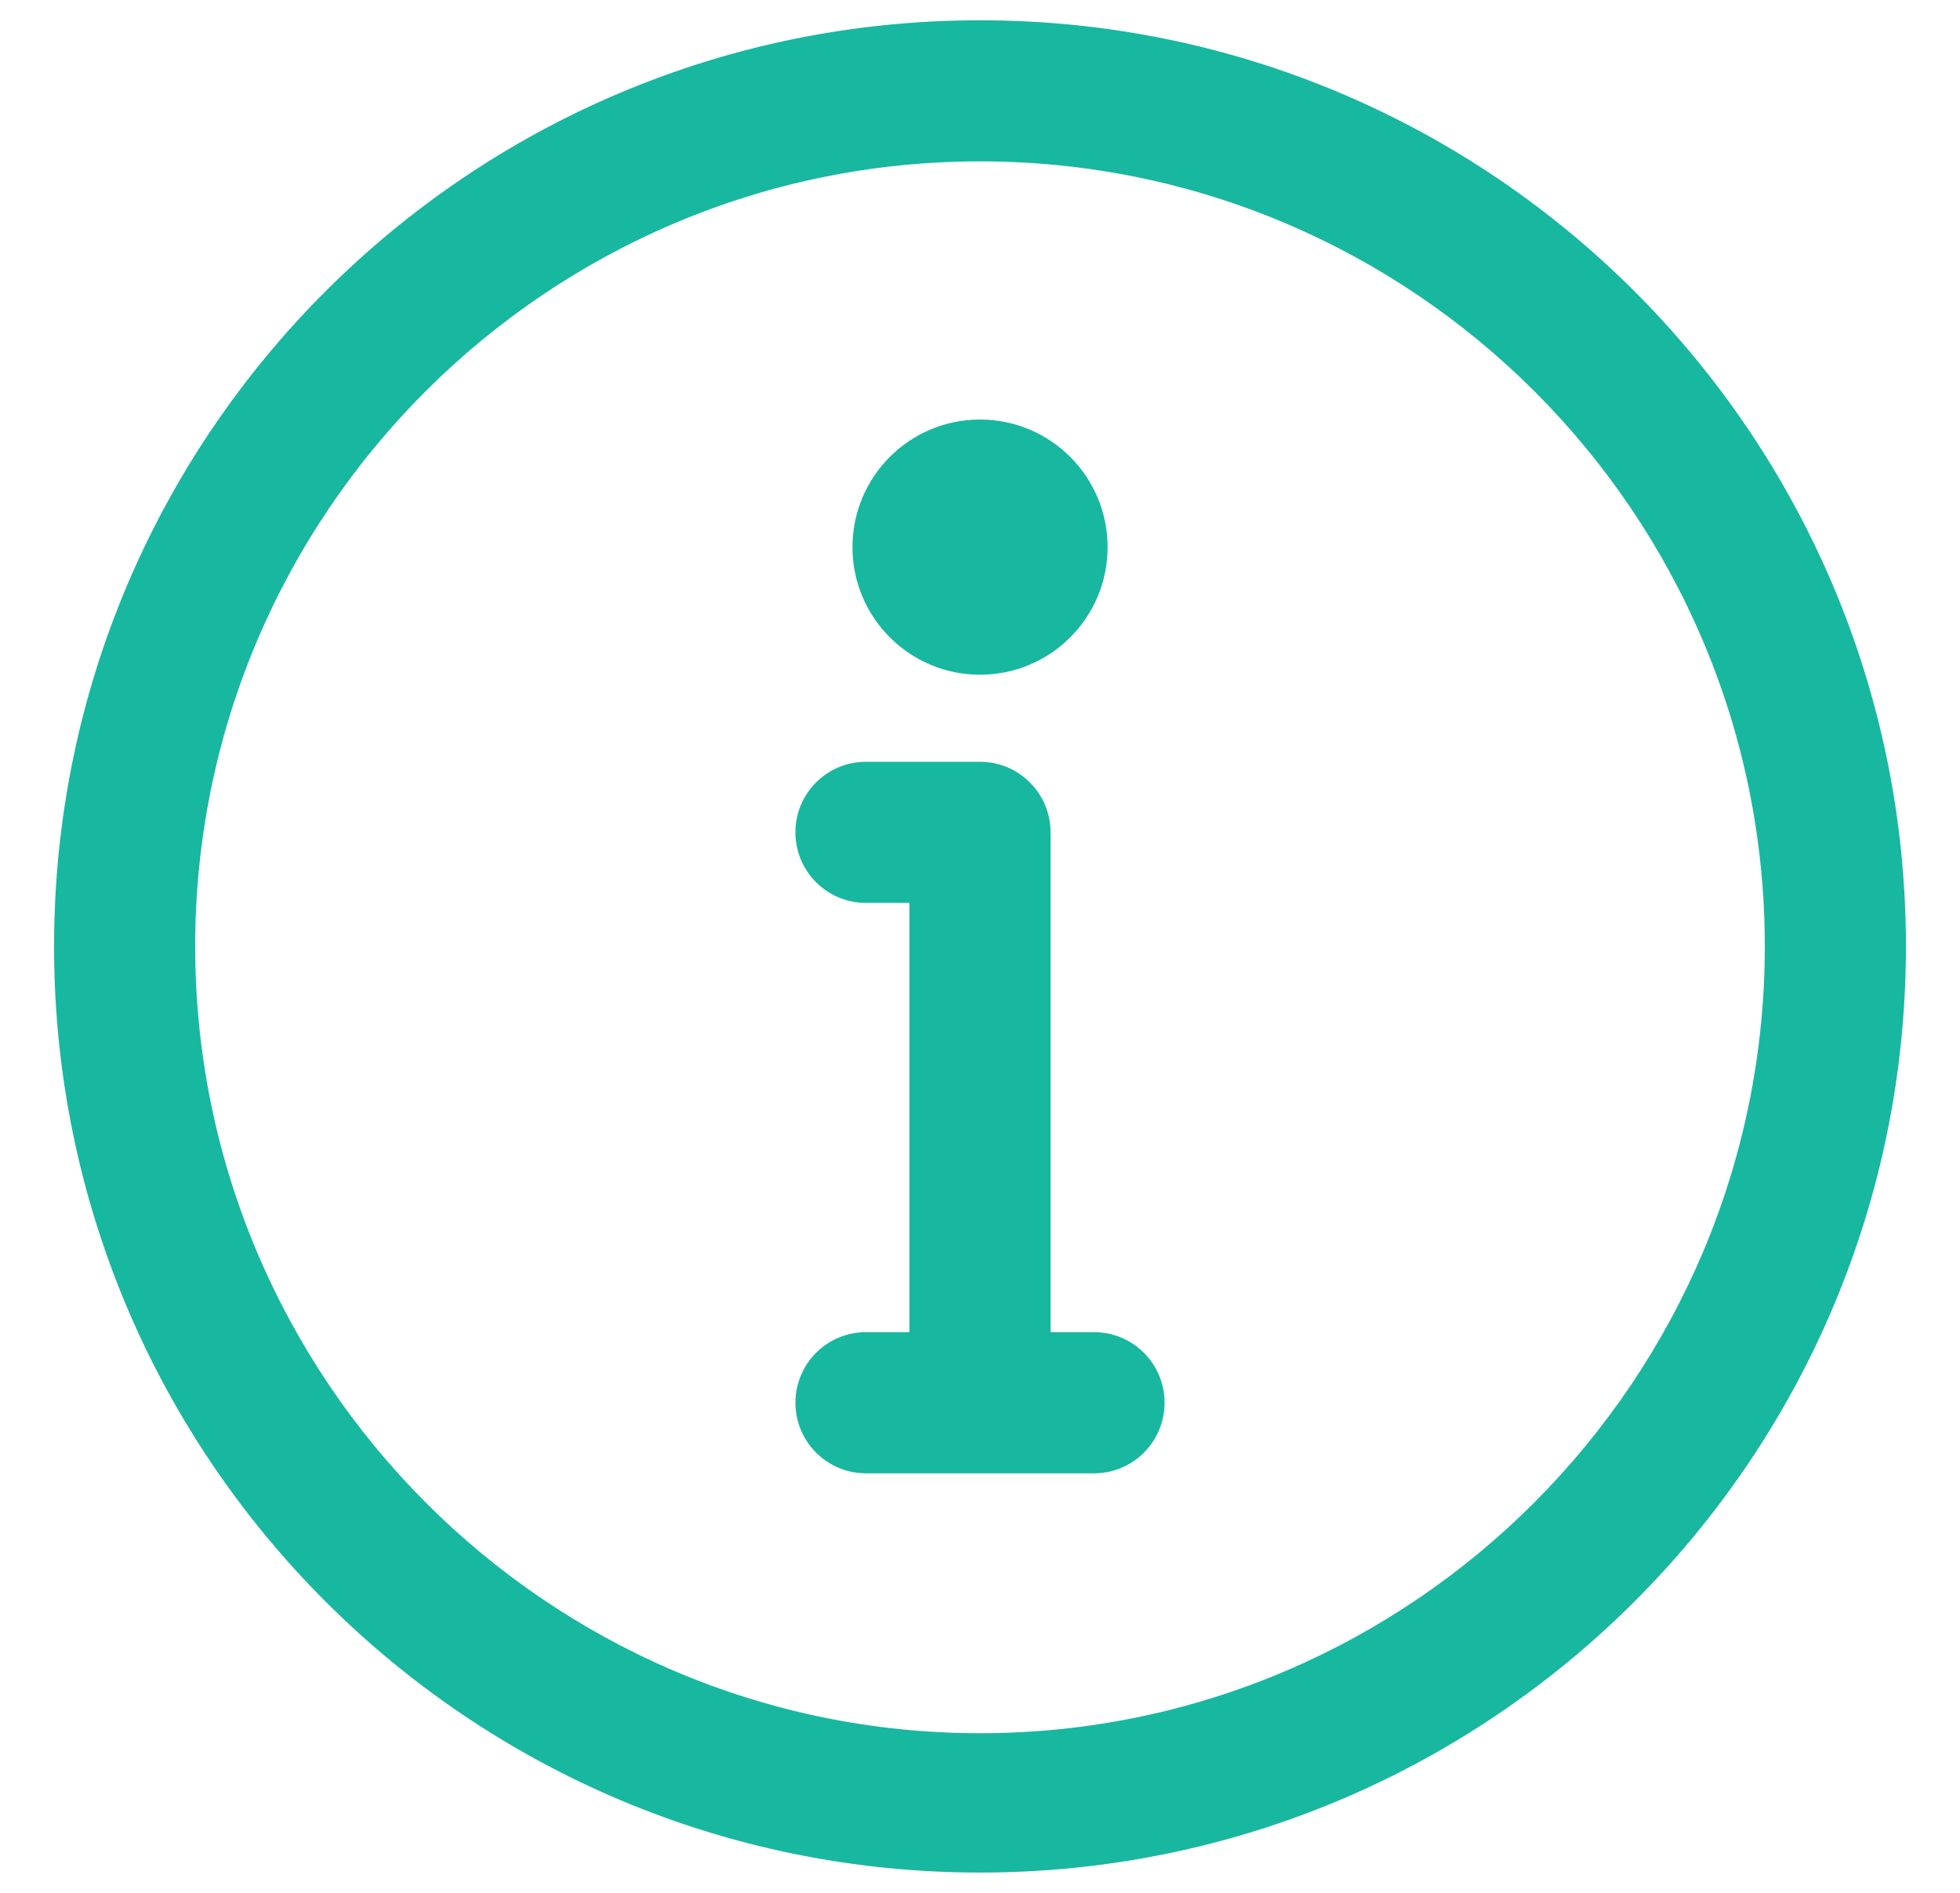 <svg width="29" height="28" viewBox="0 0 29 28" fill="none" xmlns="http://www.w3.org/2000/svg">
<path d="M16.188 19.806H15.444V12.365C15.444 12.354 15.442 12.344 15.442 12.339C15.442 12.334 15.444 12.324 15.444 12.312C15.444 11.791 15.021 11.369 14.5 11.369H12.812C12.291 11.369 11.869 11.791 11.869 12.312C11.869 12.834 12.291 13.256 12.812 13.256H13.556V19.806H12.812C12.291 19.806 11.869 20.229 11.869 20.75C11.869 21.271 12.291 21.694 12.812 21.694H16.188C16.709 21.694 17.131 21.271 17.131 20.75C17.131 20.229 16.709 19.806 16.188 19.806ZM14.5 9.881C15.488 9.881 16.288 9.08 16.288 8.094C16.288 7.107 15.488 6.306 14.5 6.306C13.512 6.306 12.713 7.107 12.713 8.094C12.713 9.08 13.513 9.881 14.5 9.881ZM14.5 0.4C6.989 0.4 0.9 6.489 0.9 14C0.9 21.511 6.989 27.6 14.5 27.6C22.011 27.6 28.1 21.511 28.1 14C28.1 6.489 22.011 0.4 14.5 0.4ZM14.5 25.739C8.042 25.739 2.788 20.458 2.788 13.999C2.788 7.541 8.041 2.287 14.5 2.287C20.959 2.287 26.212 7.541 26.212 13.999C26.212 20.458 20.958 25.739 14.5 25.739Z" fill="#18B7A0" stroke="#18B7A0" stroke-width="0.2"/>
</svg>
